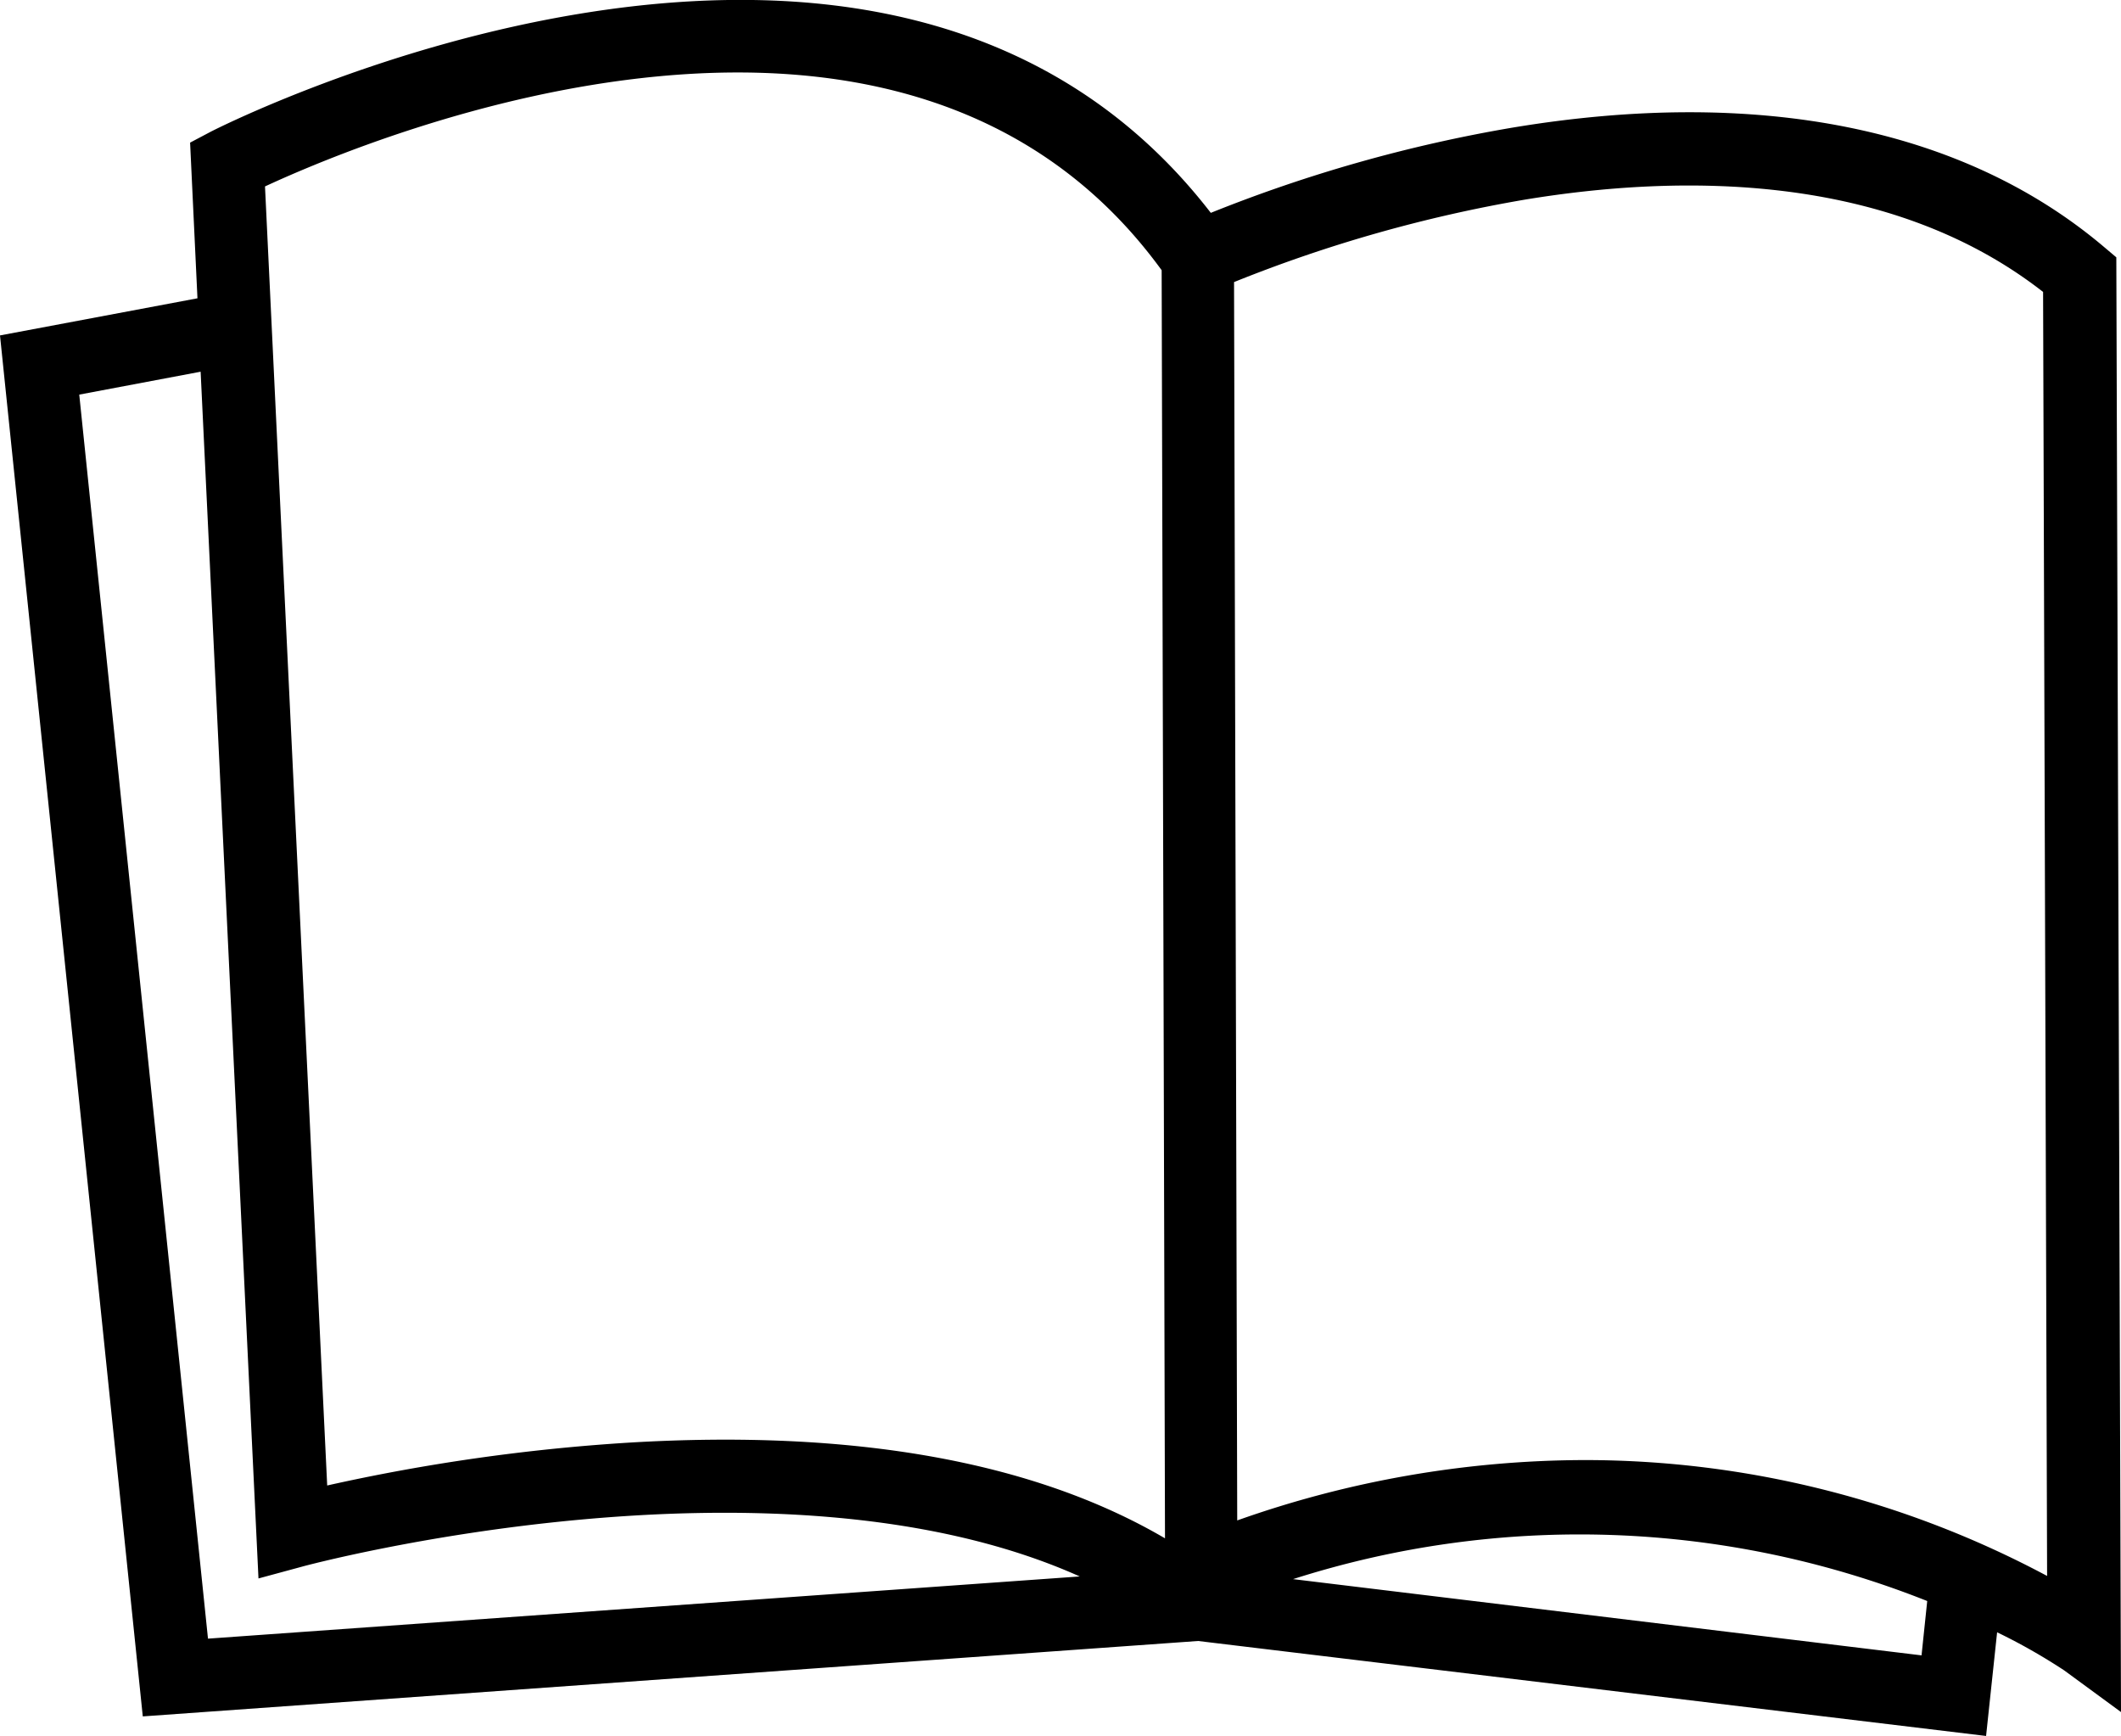 <svg xmlns="http://www.w3.org/2000/svg" viewBox="0 0 126.86 103.82"><title>Asset 10</title><g id="Layer_2" data-name="Layer 2"><g id="Layer_1-2" data-name="Layer 1"><path d="M126.86,102.39l-.28-87-.77-.65c-8.41-7.1-20.66-9.56-35.39-7.1a87.73,87.73,0,0,0-18,5.09C52.83-12.62,13,7.67,12.6,7.88l-1.23.65.44,9.31L0,20.06l8.54,82.59,63.12-4.51,47.13,5.68.66-6.2a35,35,0,0,1,4,2.27ZM69.48,16.16,69.68,92C61.81,87.39,51,85.47,37.57,86.28a115.64,115.64,0,0,0-18,2.56L15.85,11.15C22.49,8.07,54.09-5,69.48,16.16ZM12.44,98,4.74,23.6,12,22.23,15.46,94.4l2.62-.71c.31-.09,28.29-7.57,46.5.59Zm102.49,1L77.34,94.44a56.28,56.28,0,0,1,37.93,1.31ZM94.75,87.32A62.49,62.49,0,0,0,74,90.93l-.19-74.06a84.67,84.67,0,0,1,17.39-4.93c9.09-1.5,21.73-1.72,31,5.52l.24,76.79A58.67,58.67,0,0,0,94.75,87.32Z"/></g></g></svg>